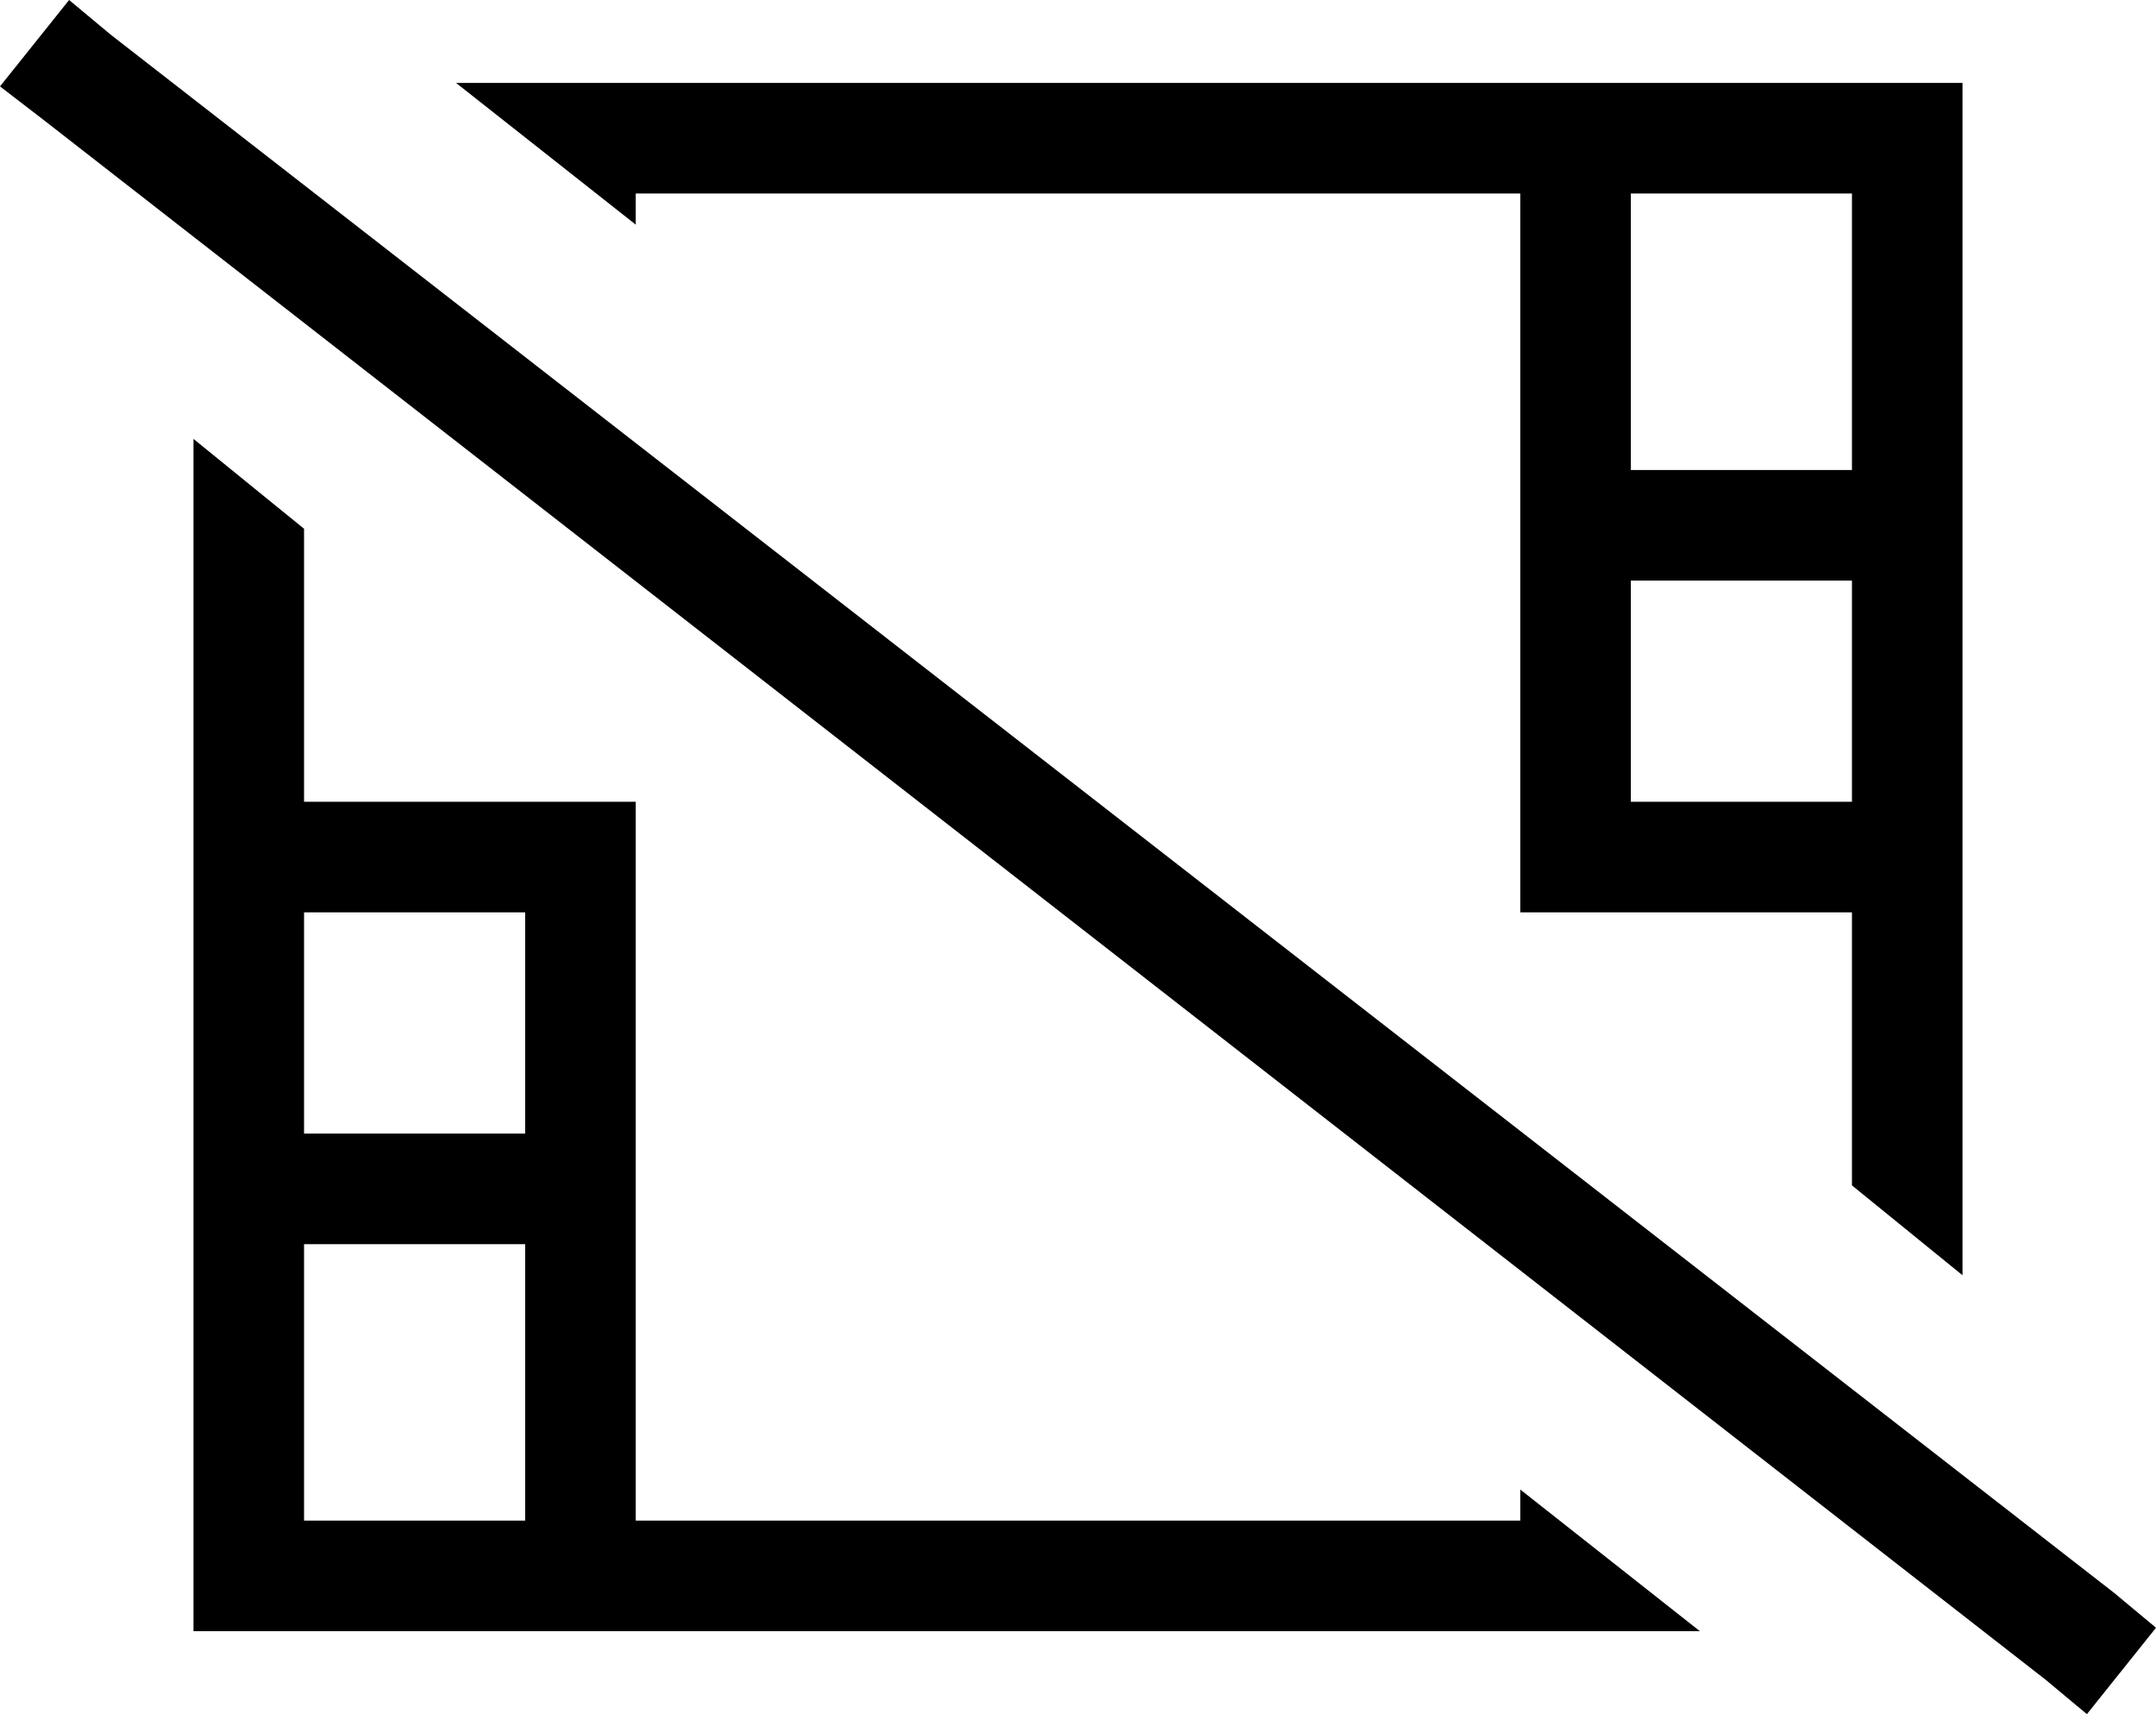 <svg viewBox="0 0 624 496">
  <path
    d="M 32 10 L 20 0 L 0 25 L 13 35 L 592 486 L 604 496 L 624 471 L 612 461 L 32 10 L 32 10 Z M 492 472 L 440 431 L 440 440 L 184 440 L 184 344 L 184 248 L 184 232 L 152 232 L 88 232 L 88 168 L 88 153 L 56 127 L 56 440 L 56 472 L 88 472 L 492 472 L 492 472 Z M 132 24 L 184 65 L 184 56 L 440 56 L 440 152 L 440 248 L 440 264 L 472 264 L 536 264 L 536 328 L 536 343 L 568 369 L 568 56 L 568 24 L 536 24 L 132 24 L 132 24 Z M 152 440 L 88 440 L 88 360 L 152 360 L 152 440 L 152 440 Z M 88 328 L 88 264 L 152 264 L 152 328 L 88 328 L 88 328 Z M 472 168 L 536 168 L 536 232 L 472 232 L 472 168 L 472 168 Z M 536 136 L 472 136 L 472 56 L 536 56 L 536 136 L 536 136 Z"
  />
</svg>